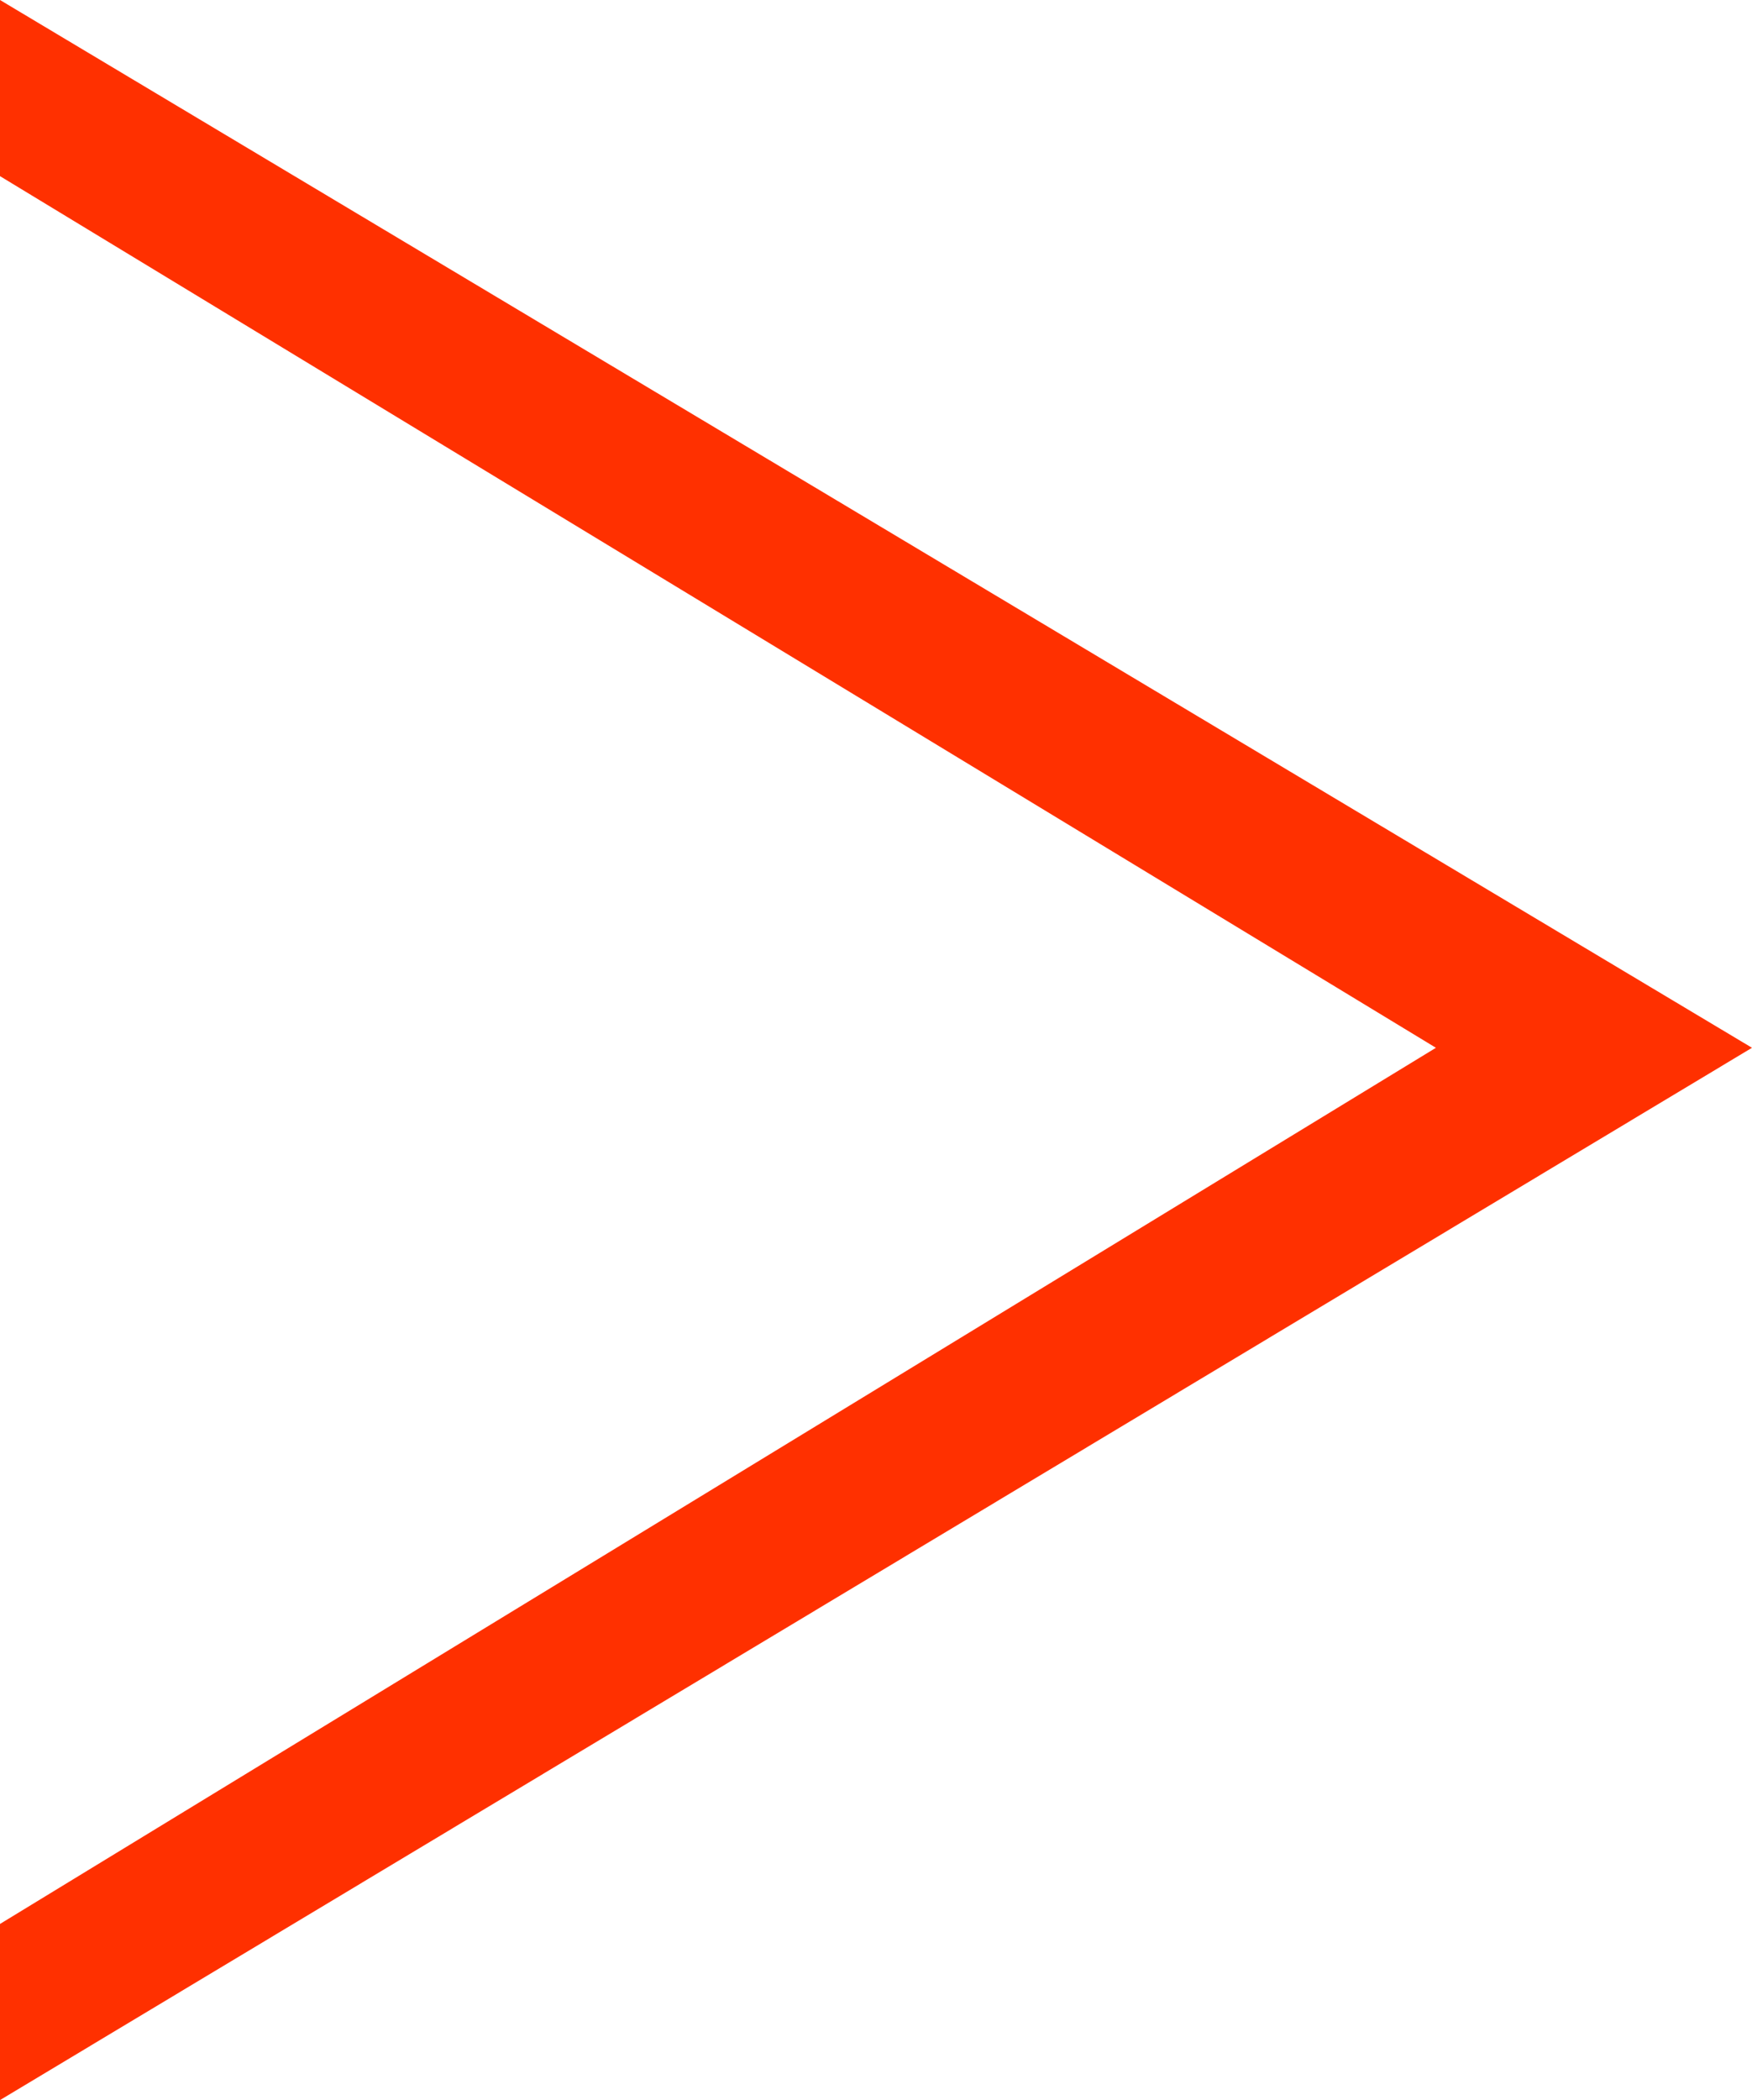 <?xml version="1.0" encoding="utf-8"?>
<!-- Generator: Adobe Illustrator 22.0.1, SVG Export Plug-In . SVG Version: 6.00 Build 0)  -->
<svg version="1.1" id="Layer_1" xmlns="http://www.w3.org/2000/svg" xmlns:xlink="http://www.w3.org/1999/xlink" x="0px" y="0px"
	 viewBox="0 0 38.8 46.5" style="enable-background:new 0 0 38.8 46.5;" xml:space="preserve">
<style type="text/css">
	.st0{fill:#FF3000;}
</style>
<g>
	<path class="st0" d="M0,42.6l31.8-19.4L0,3.9V0l38.8,23.2L0,46.5V42.6z"/>
</g>
</svg>

